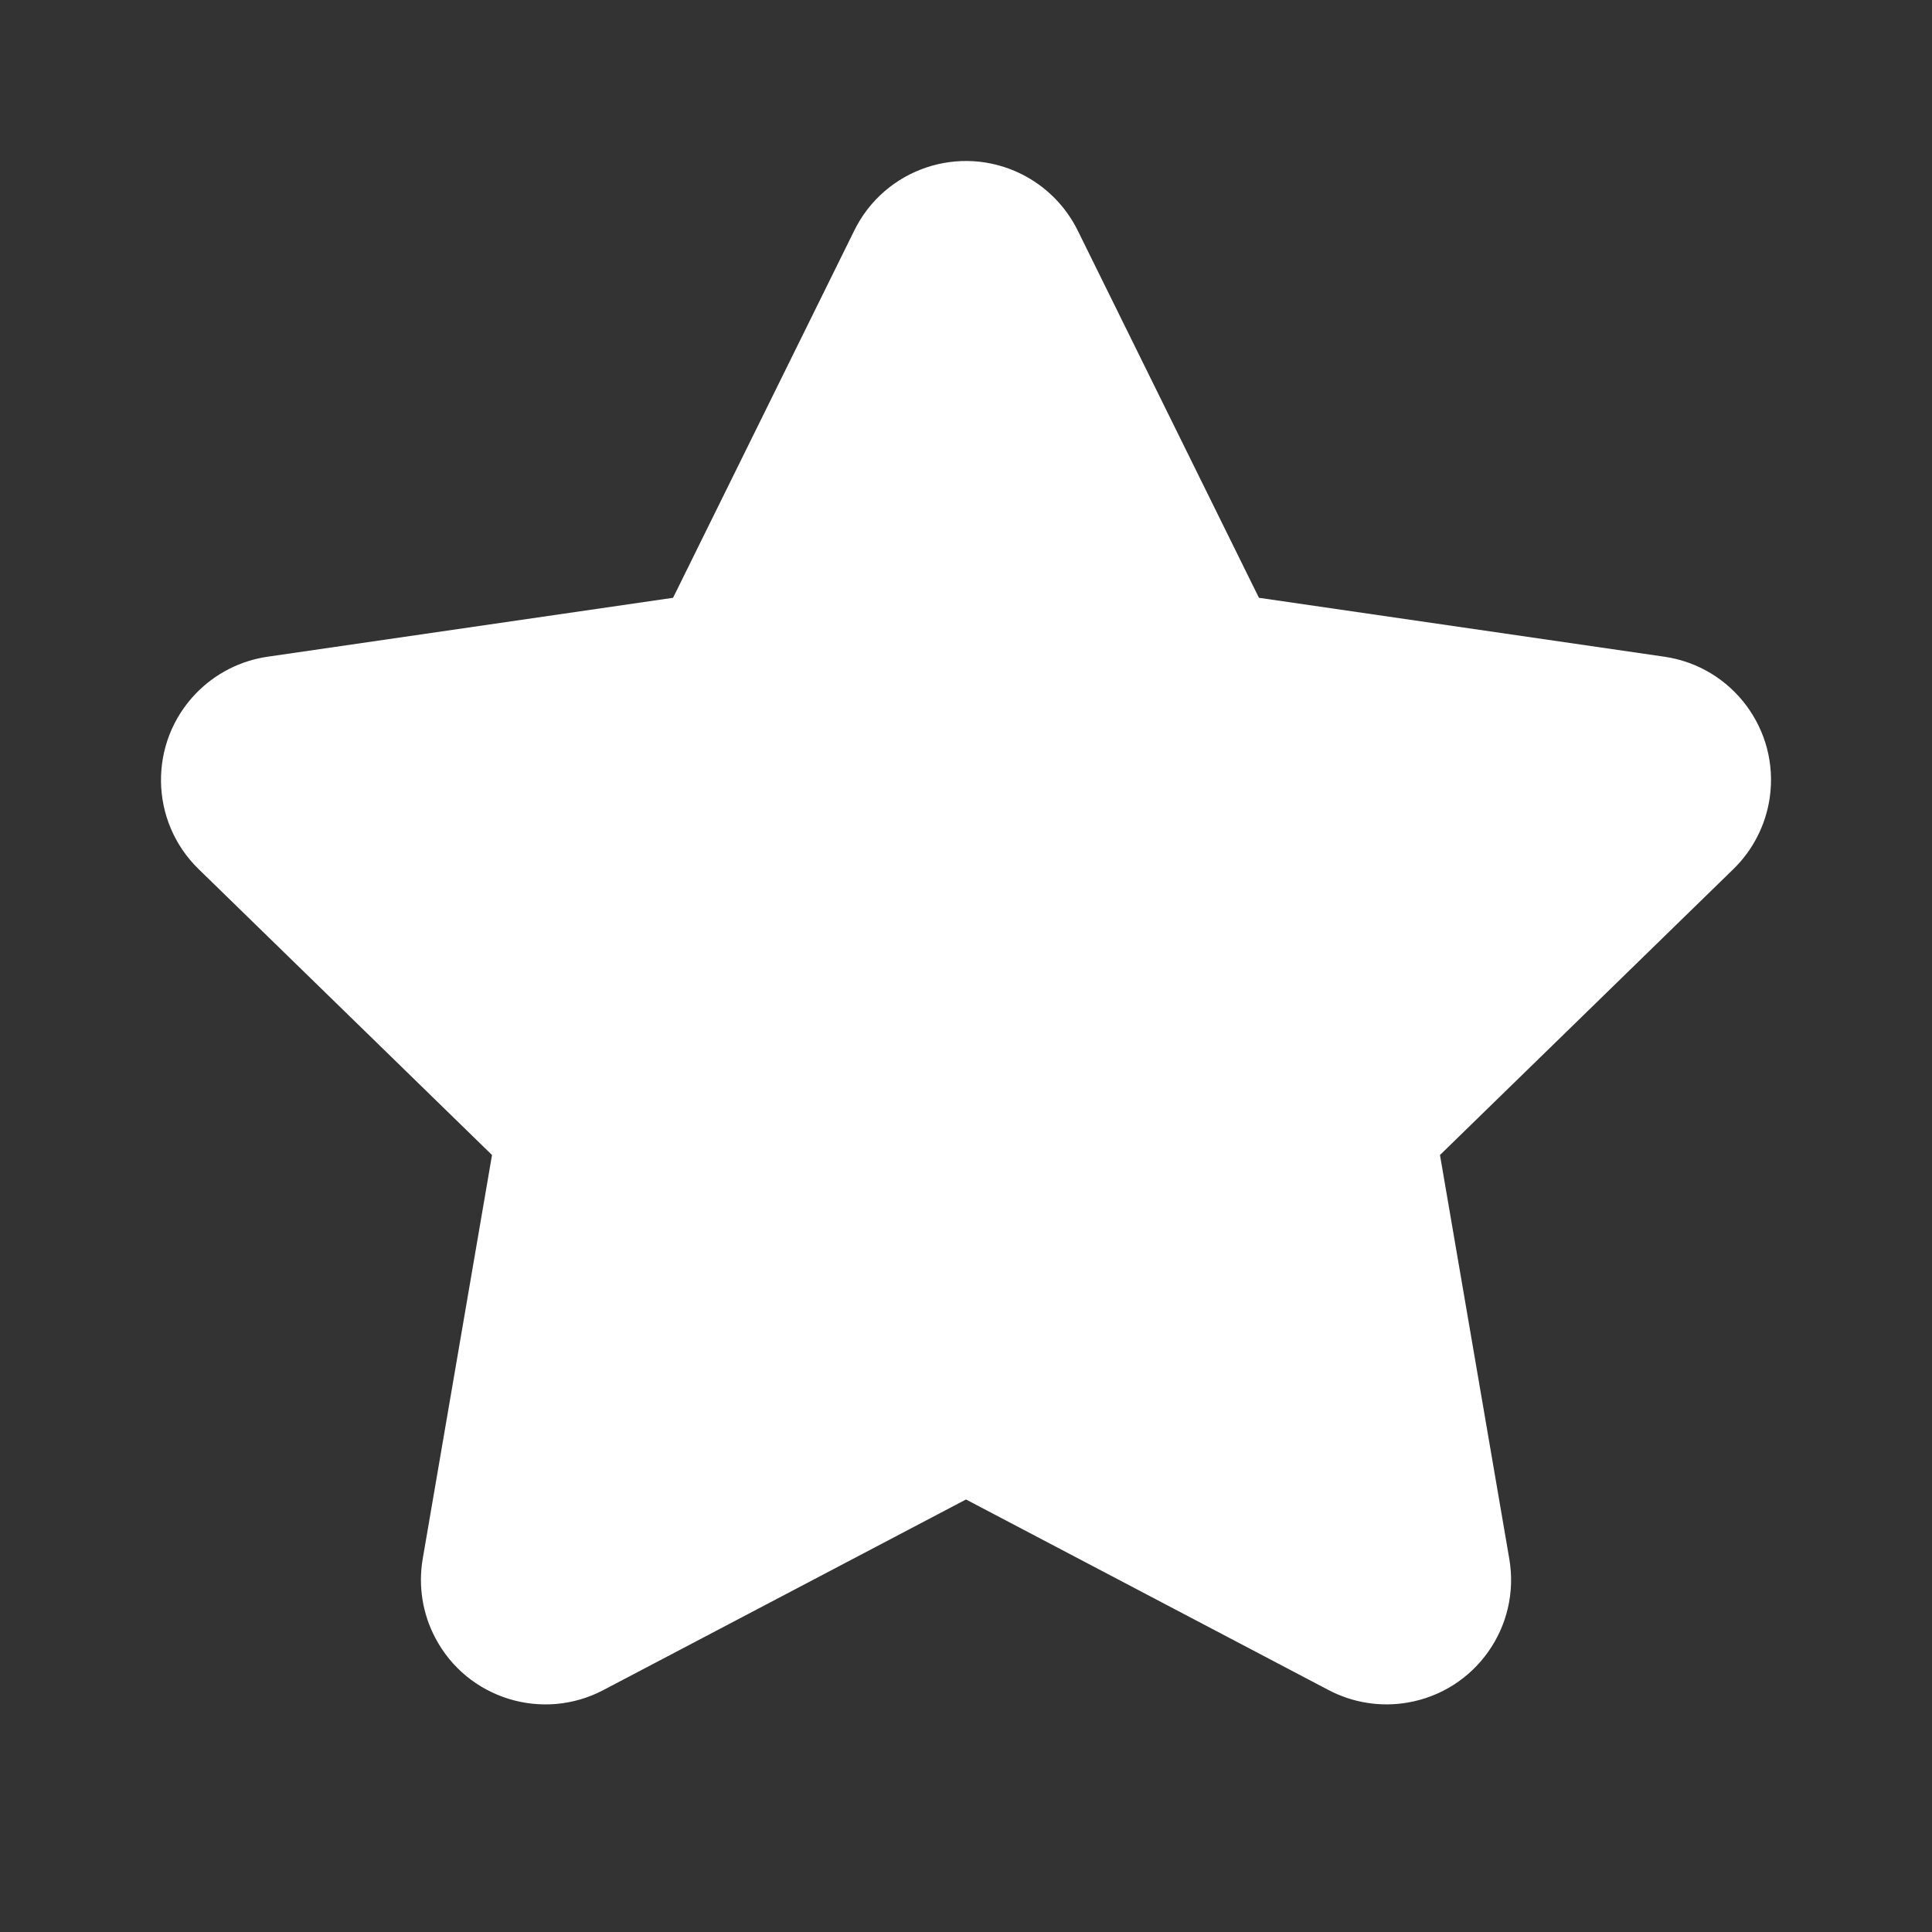 <svg width="24" height="24" role="presentation" focusable="false" viewBox="0 0 24 24" xmlns="http://www.w3.org/2000/svg"><rect x="0" y="0" width="24" height="24" fill="#333333" stroke="none"/><path d="M12 18.627L7.495 20.995C6.739 21.392 5.804 21.102 5.407 20.346C5.248 20.045 5.194 19.7 5.251 19.365L6.112 14.348L2.467 10.796C1.855 10.2 1.843 9.221 2.439 8.609C2.676 8.366 2.987 8.207 3.324 8.158L8.361 7.426L10.613 2.862C10.991 2.096 11.918 1.782 12.684 2.16C12.989 2.311 13.236 2.557 13.387 2.862L15.639 7.426L20.676 8.158C21.521 8.281 22.107 9.066 21.984 9.911C21.935 10.248 21.776 10.559 21.533 10.796L17.888 14.348L18.749 19.365C18.893 20.207 18.328 21.006 17.486 21.15C17.151 21.208 16.806 21.153 16.505 20.995L12 18.627Z" fill="#ffffffb3"/></svg>